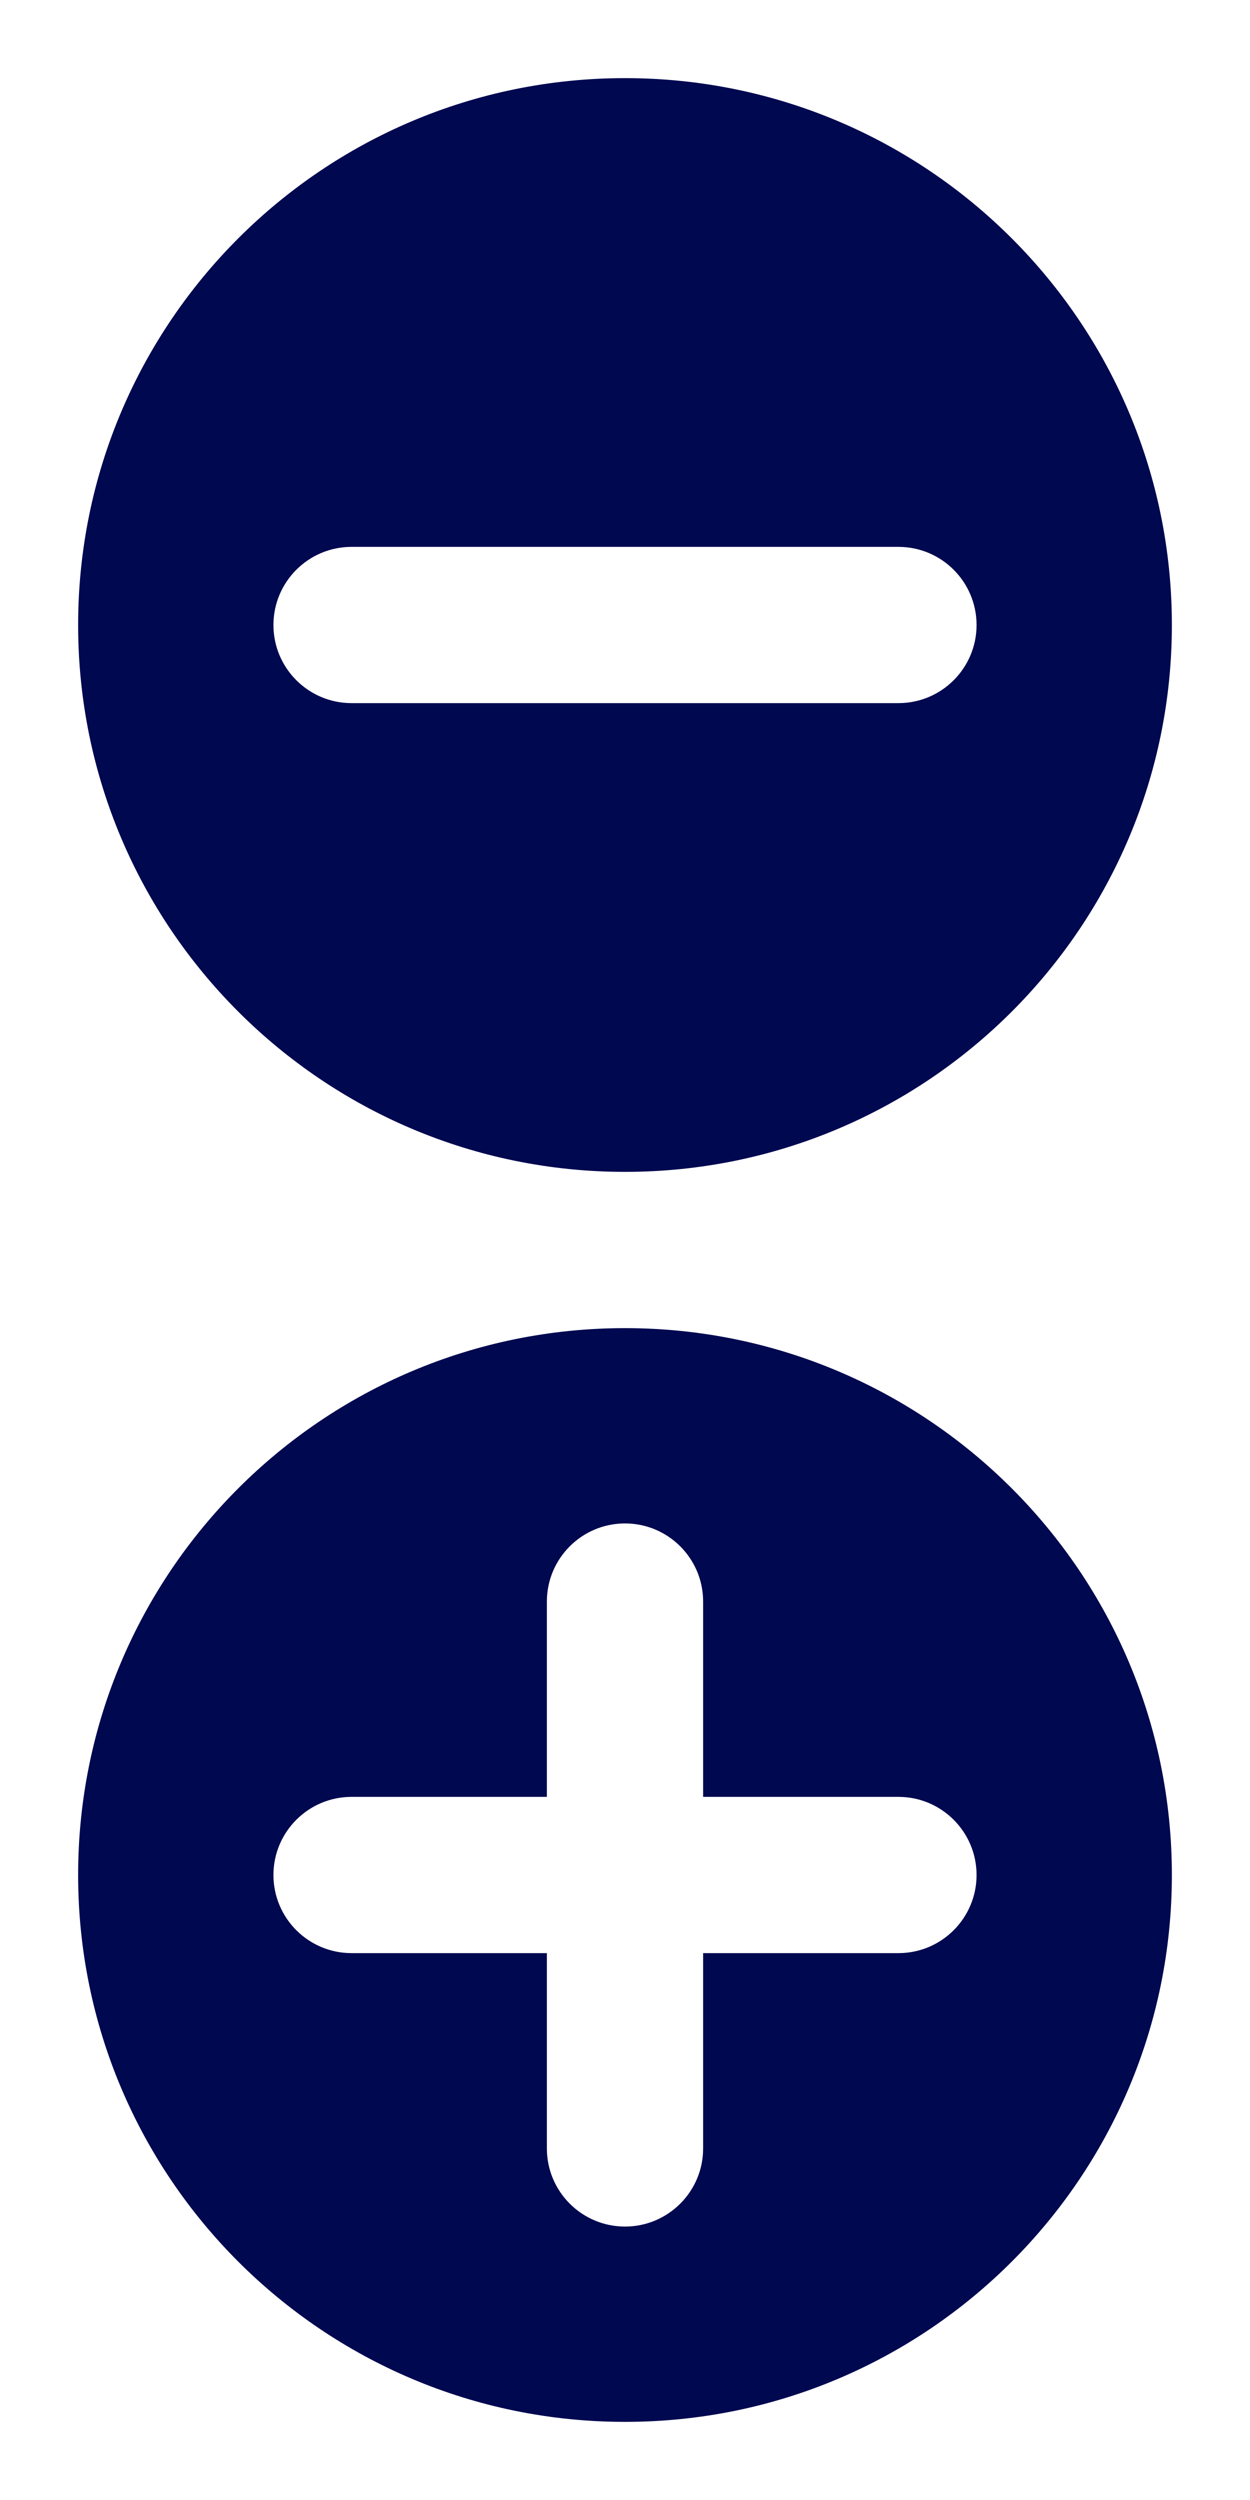 <svg width="16" height="32" viewBox="0 0 16 32" fill="none" xmlns="http://www.w3.org/2000/svg">
<path fill-rule="evenodd" clip-rule="evenodd" d="M8 15C11.866 15 15 11.866 15 8C15 4.134 11.866 1 8 1C4.134 1 1 4.134 1 8C1 11.866 4.134 15 8 15ZM4.5 7C3.948 7 3.5 7.448 3.5 8C3.5 8.552 3.948 9 4.5 9H11.5C12.052 9 12.5 8.552 12.5 8C12.5 7.448 12.052 7 11.5 7H4.5Z" fill="#000850"/>
<path fill-rule="evenodd" clip-rule="evenodd" d="M15 24C15 27.866 11.866 31 8 31C4.134 31 1 27.866 1 24C1 20.134 4.134 17 8 17C11.866 17 15 20.134 15 24ZM8 28.5C7.448 28.5 7 28.052 7 27.5V25H4.5C3.948 25 3.5 24.552 3.5 24C3.5 23.448 3.948 23 4.5 23H7V20.5C7 19.948 7.448 19.5 8 19.5C8.552 19.5 9 19.948 9 20.5V23H11.5C12.052 23 12.5 23.448 12.5 24C12.5 24.552 12.052 25 11.5 25H9V27.5C9 28.052 8.552 28.5 8 28.5Z" fill="#000850"/>
</svg>
